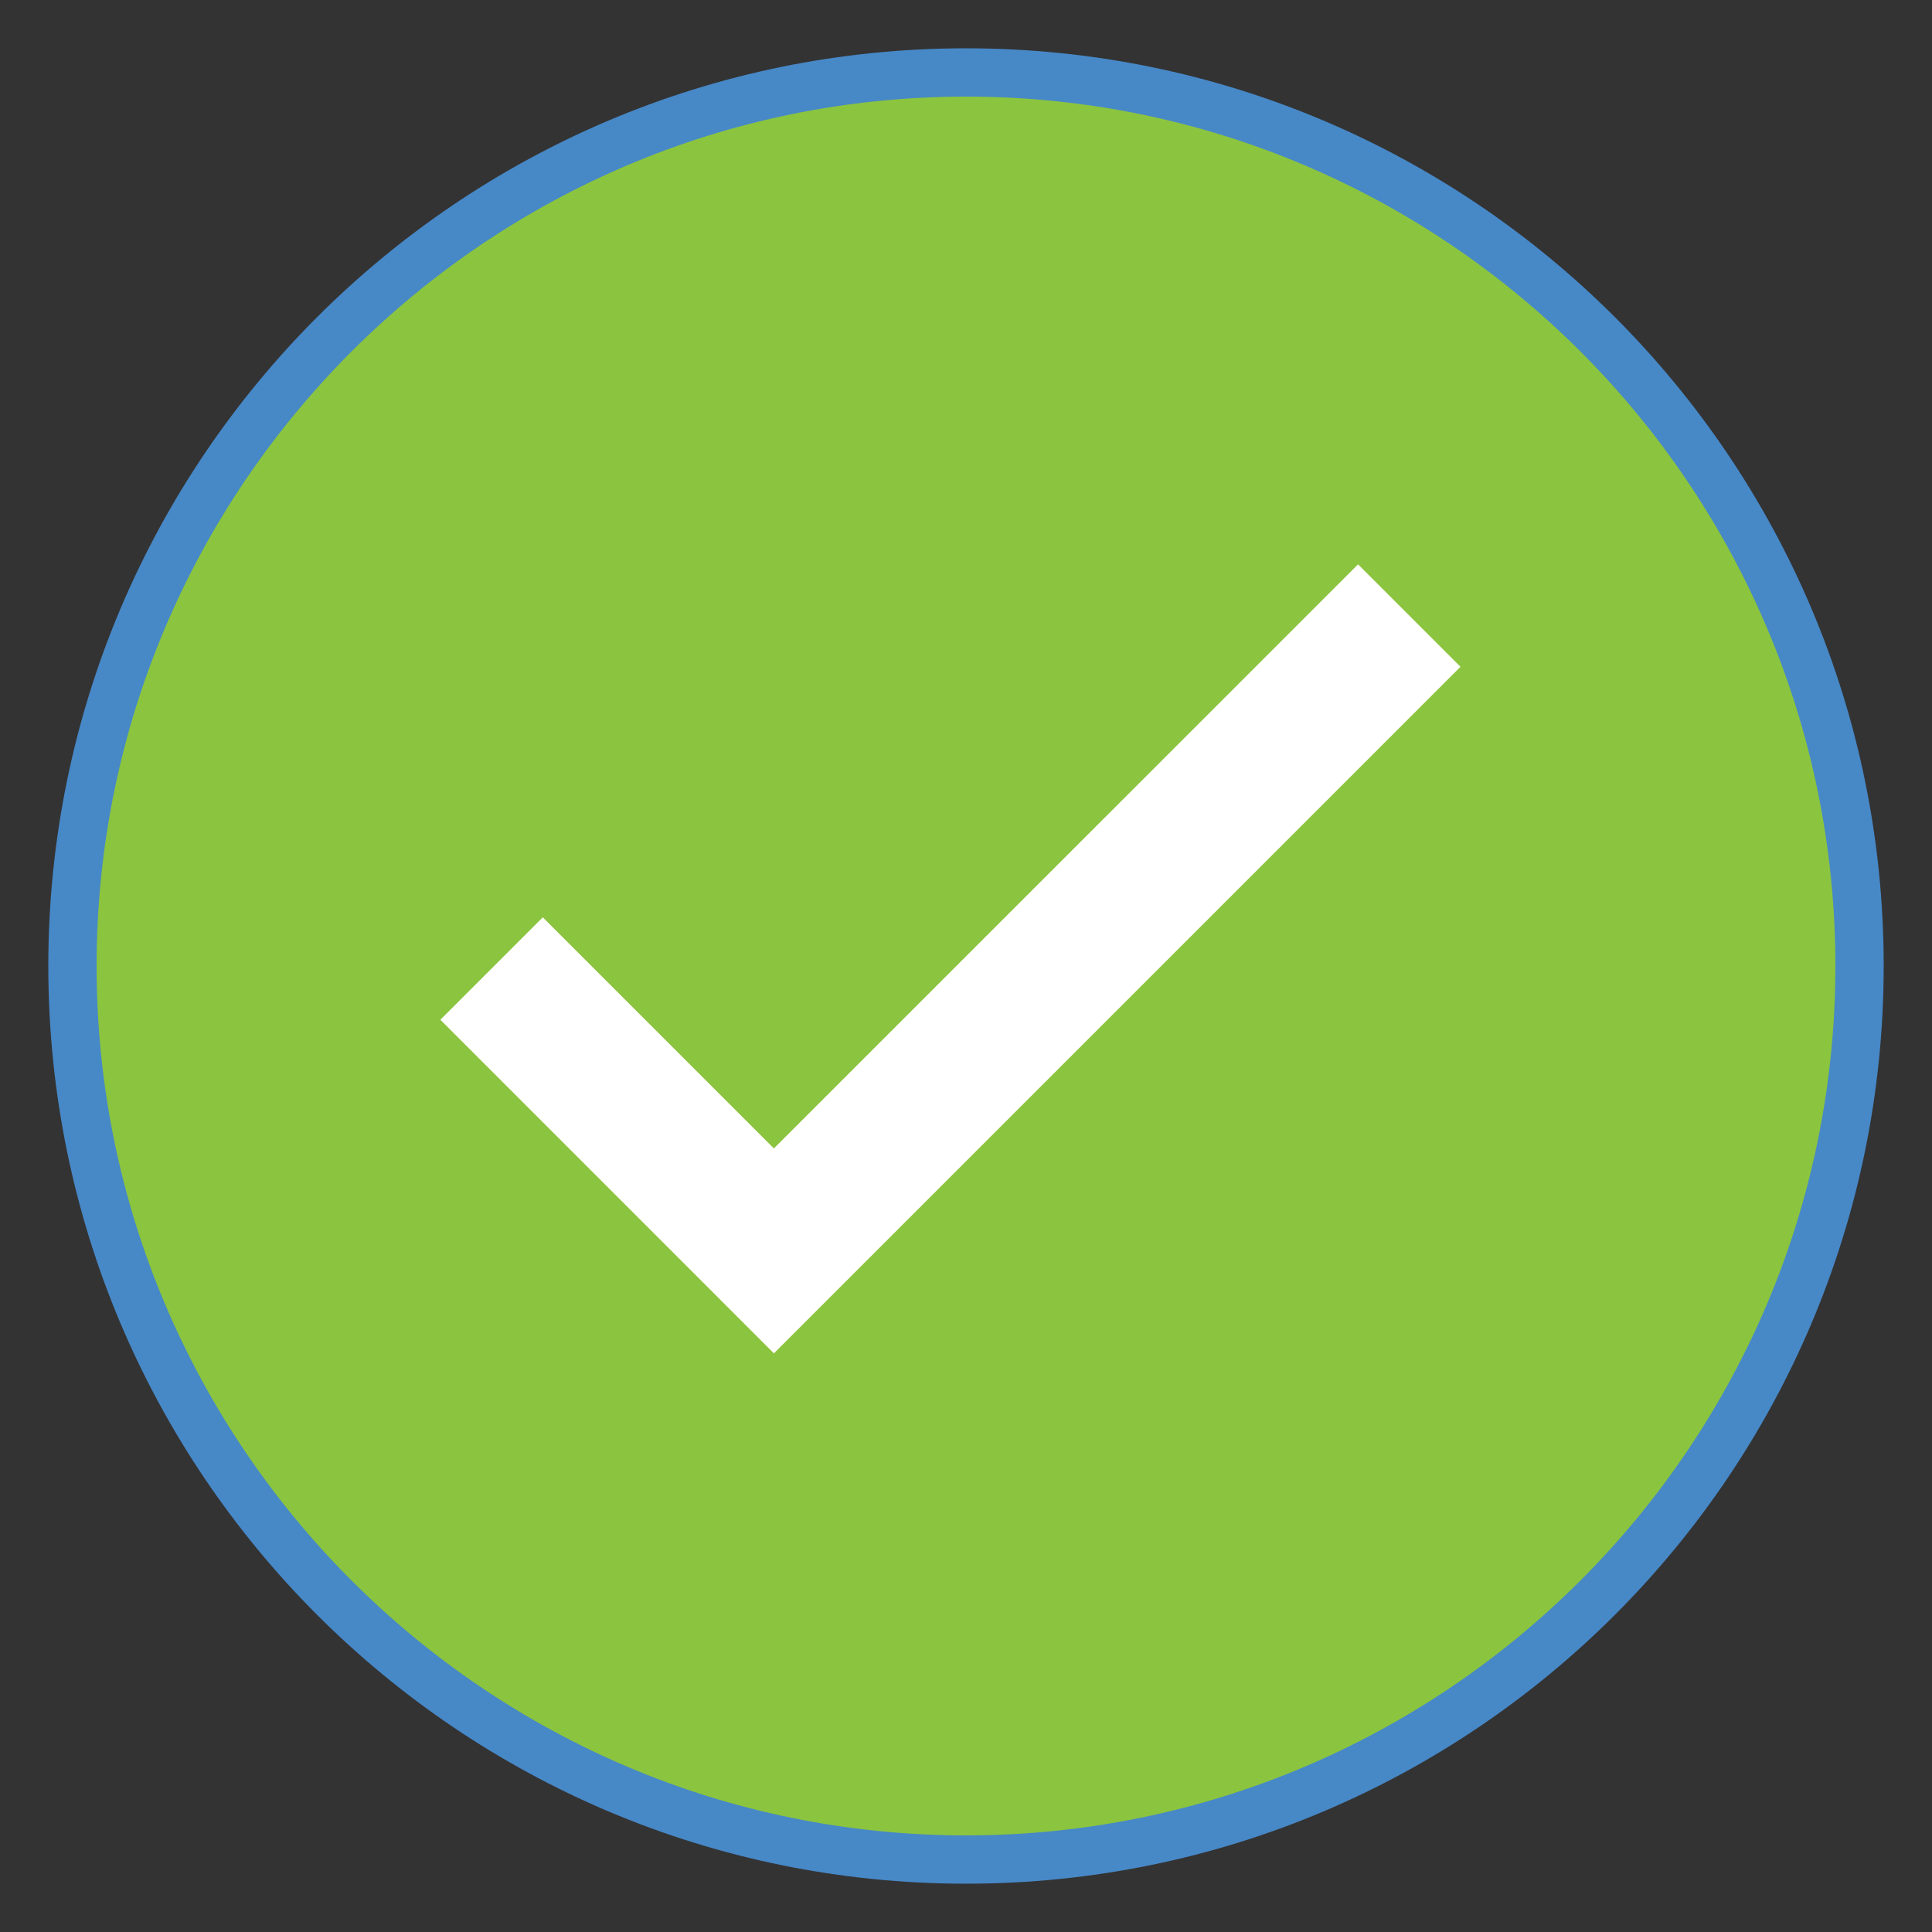 <?xml version="1.0" encoding="UTF-8"?>
<svg xmlns="http://www.w3.org/2000/svg" xmlns:xlink="http://www.w3.org/1999/xlink" width="40pt" height="40pt" viewBox="0 0 40 40" version="1.1">
<rect x="0" y="0" width="40" height="40" fill="#333333" stroke="none"/>
<g id="surface6911360">
<path style=" stroke:none;fill-rule:nonzero;fill:rgb(54.51%,76.863%,24.706%);fill-opacity:1;" d="M 20 38.5 C 9.801 38.5 1.5 30.199 1.5 20 C 1.5 9.801 9.801 1.5 20 1.5 C 30.199 1.5 38.5 9.801 38.5 20 C 38.5 30.199 30.199 38.5 20 38.5 Z M 20 38.5 "/>
<path style=" stroke:none;fill-rule:nonzero;fill:rgb(27.843%,53.333%,78.039%);fill-opacity:1;" d="M 20 2 C 29.926 2 38 10.074 38 20 C 38 29.926 29.926 38 20 38 C 10.074 38 2 29.926 2 20 C 2 10.074 10.074 2 20 2 M 20 1 C 9.508 1 1 9.508 1 20 C 1 30.492 9.508 39 20 39 C 30.492 39 39 30.492 39 20 C 39 9.508 30.492 1 20 1 Z M 20 1 "/>
<path style=" stroke:none;fill-rule:nonzero;fill:rgb(100%,100%,100%);fill-opacity:1;" d="M 16.023 28.02 L 9.117 21.113 L 11.238 18.992 L 16.023 23.777 L 28.117 11.684 L 30.238 13.805 Z M 16.023 28.02 "/>
</g>
</svg>

